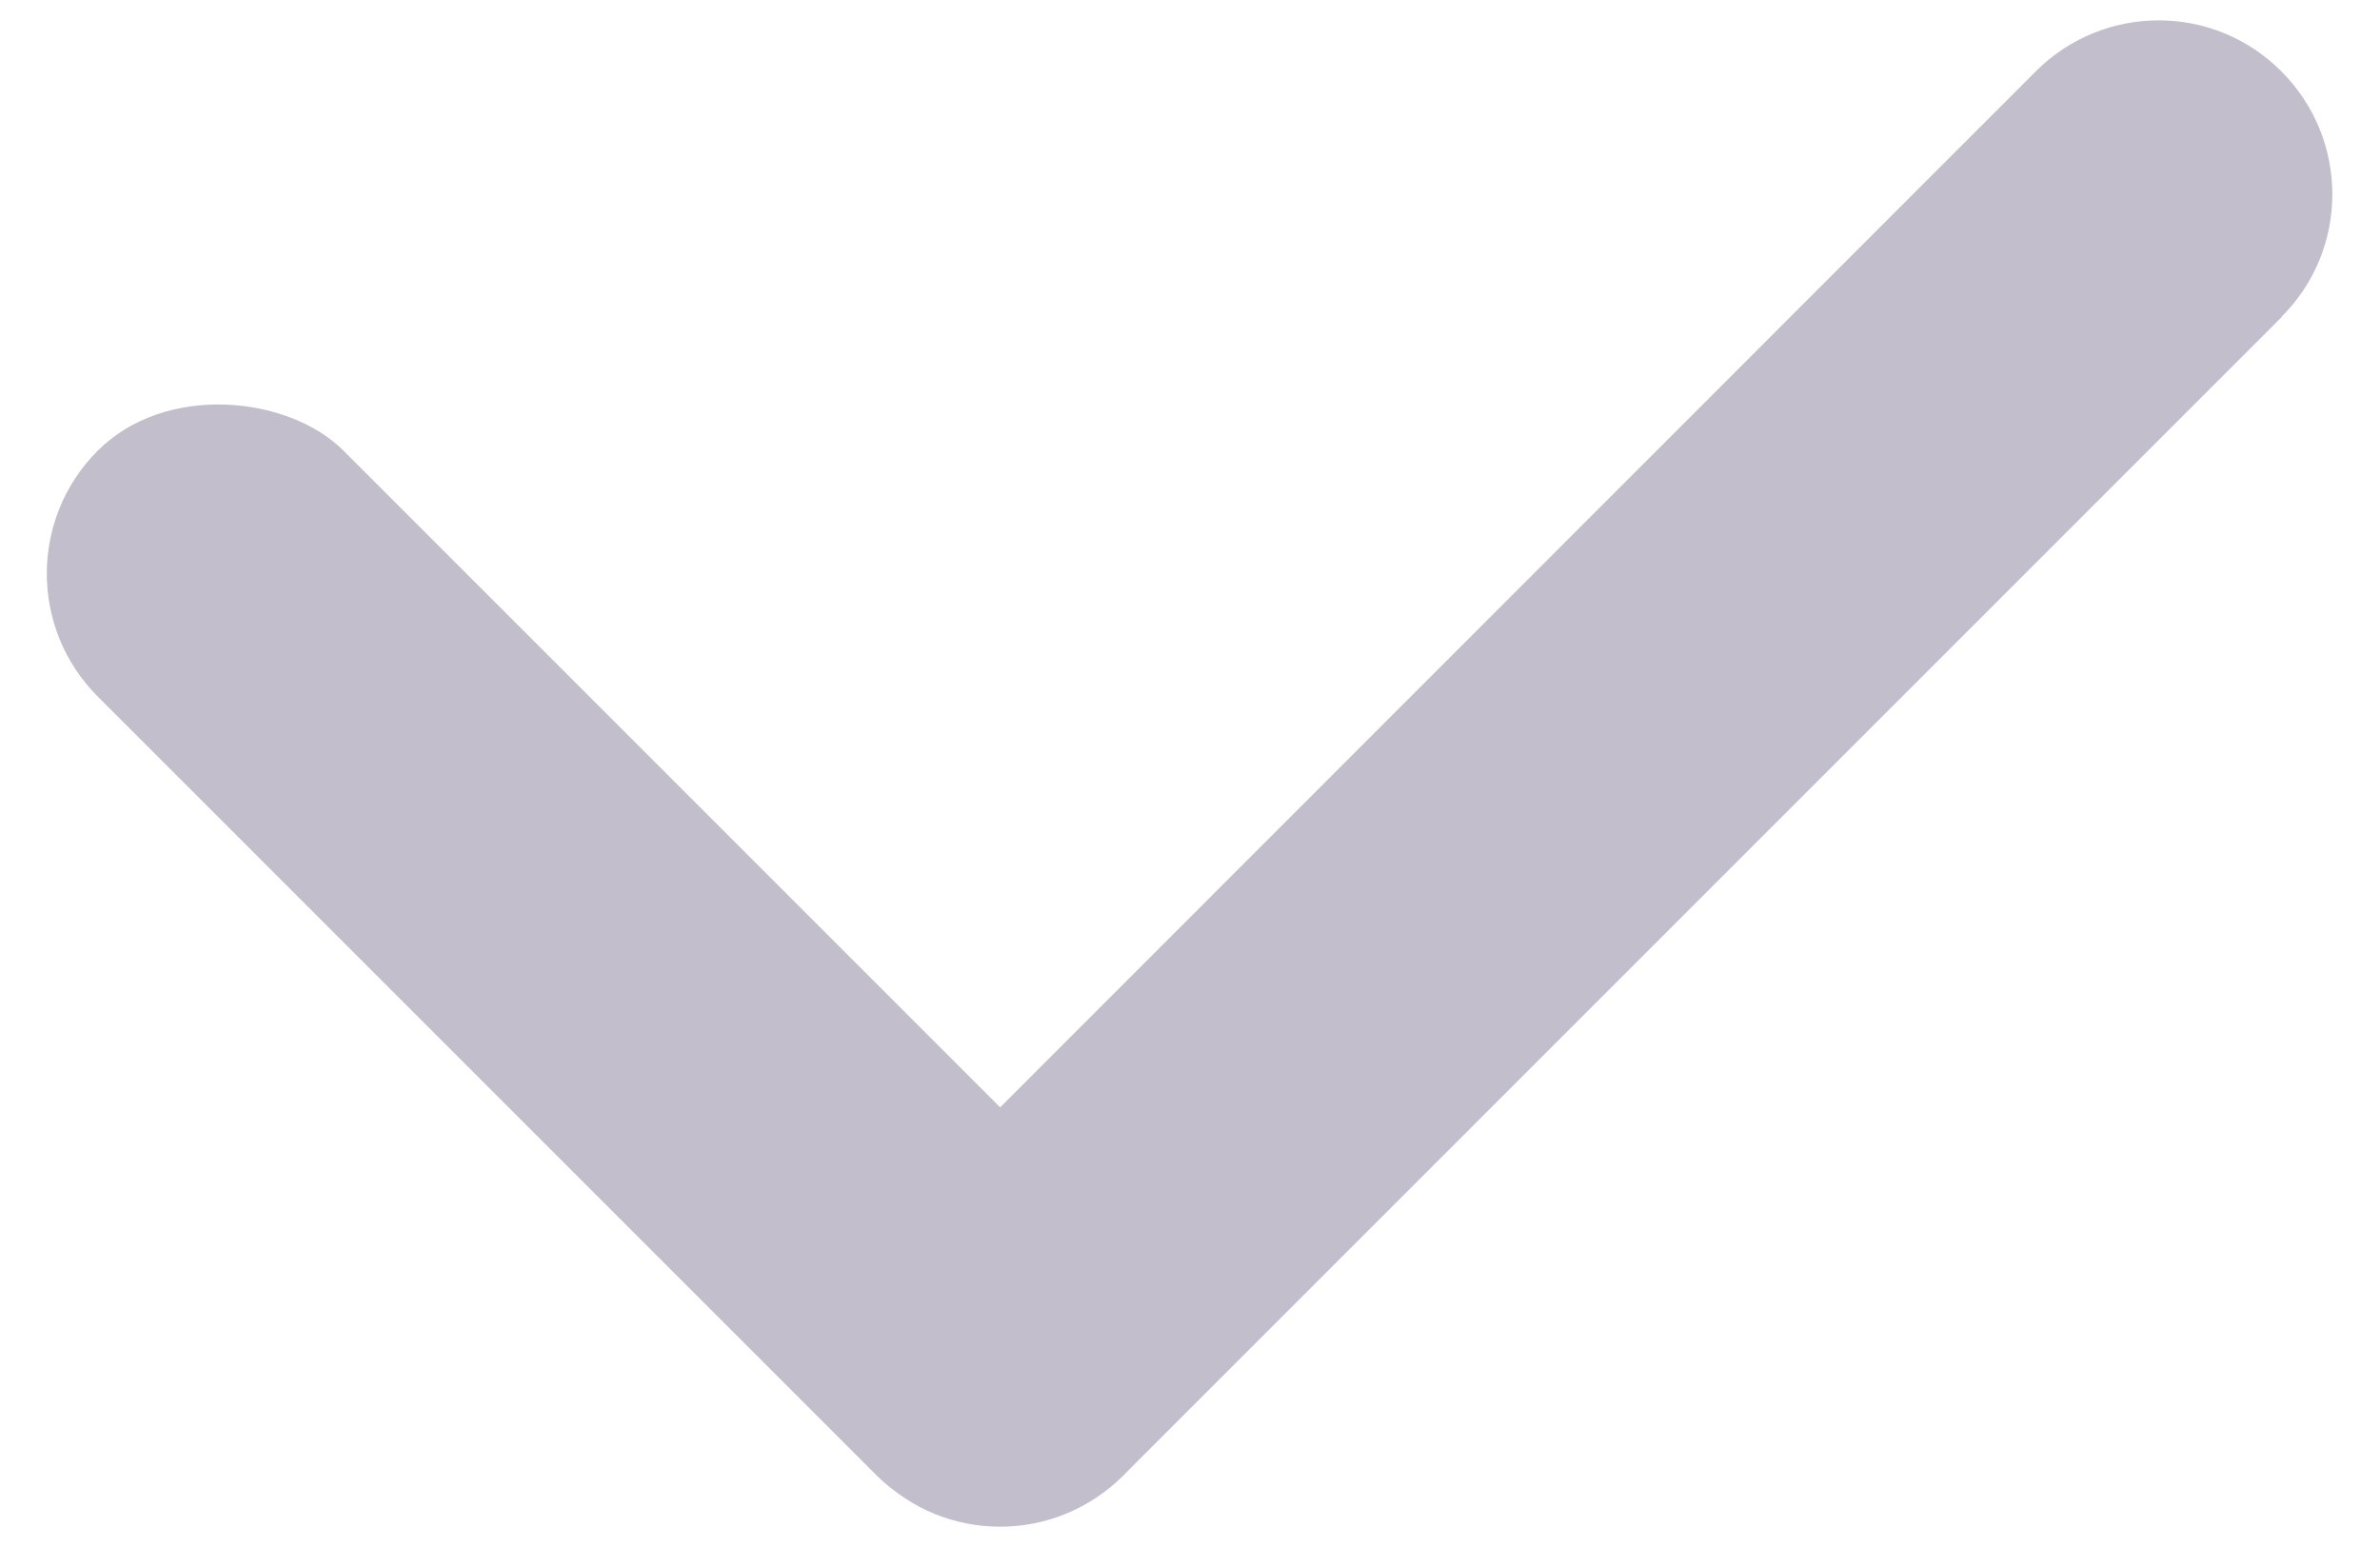 <?xml version="1.0" encoding="UTF-8"?>
<svg id="_레이어_1" data-name=" 레이어 1" xmlns="http://www.w3.org/2000/svg" version="1.1" viewBox="0 0 56.69 36.85">
  <defs>
    <style>
      .cls-1 {
        fill: #c3becb;
        stroke-width: 0px;
      }
    </style>
  </defs>
  <path class="cls-1" d="M54.35,7.55l-27.6,27.6c-1.62,1.62-4.24,1.62-5.85,0h0c-1.62-1.62-1.62-4.24,0-5.85L48.49,1.7c1.62-1.62,4.24-1.62,5.85,0h0c1.62,1.62,1.62,4.24,0,5.85Z"/>
  <rect class="cls-1" x="10.4" y="5.68" width="8.28" height="34.53" rx="4.14" ry="4.14" transform="translate(-11.97 17) rotate(-45)"/>
</svg>